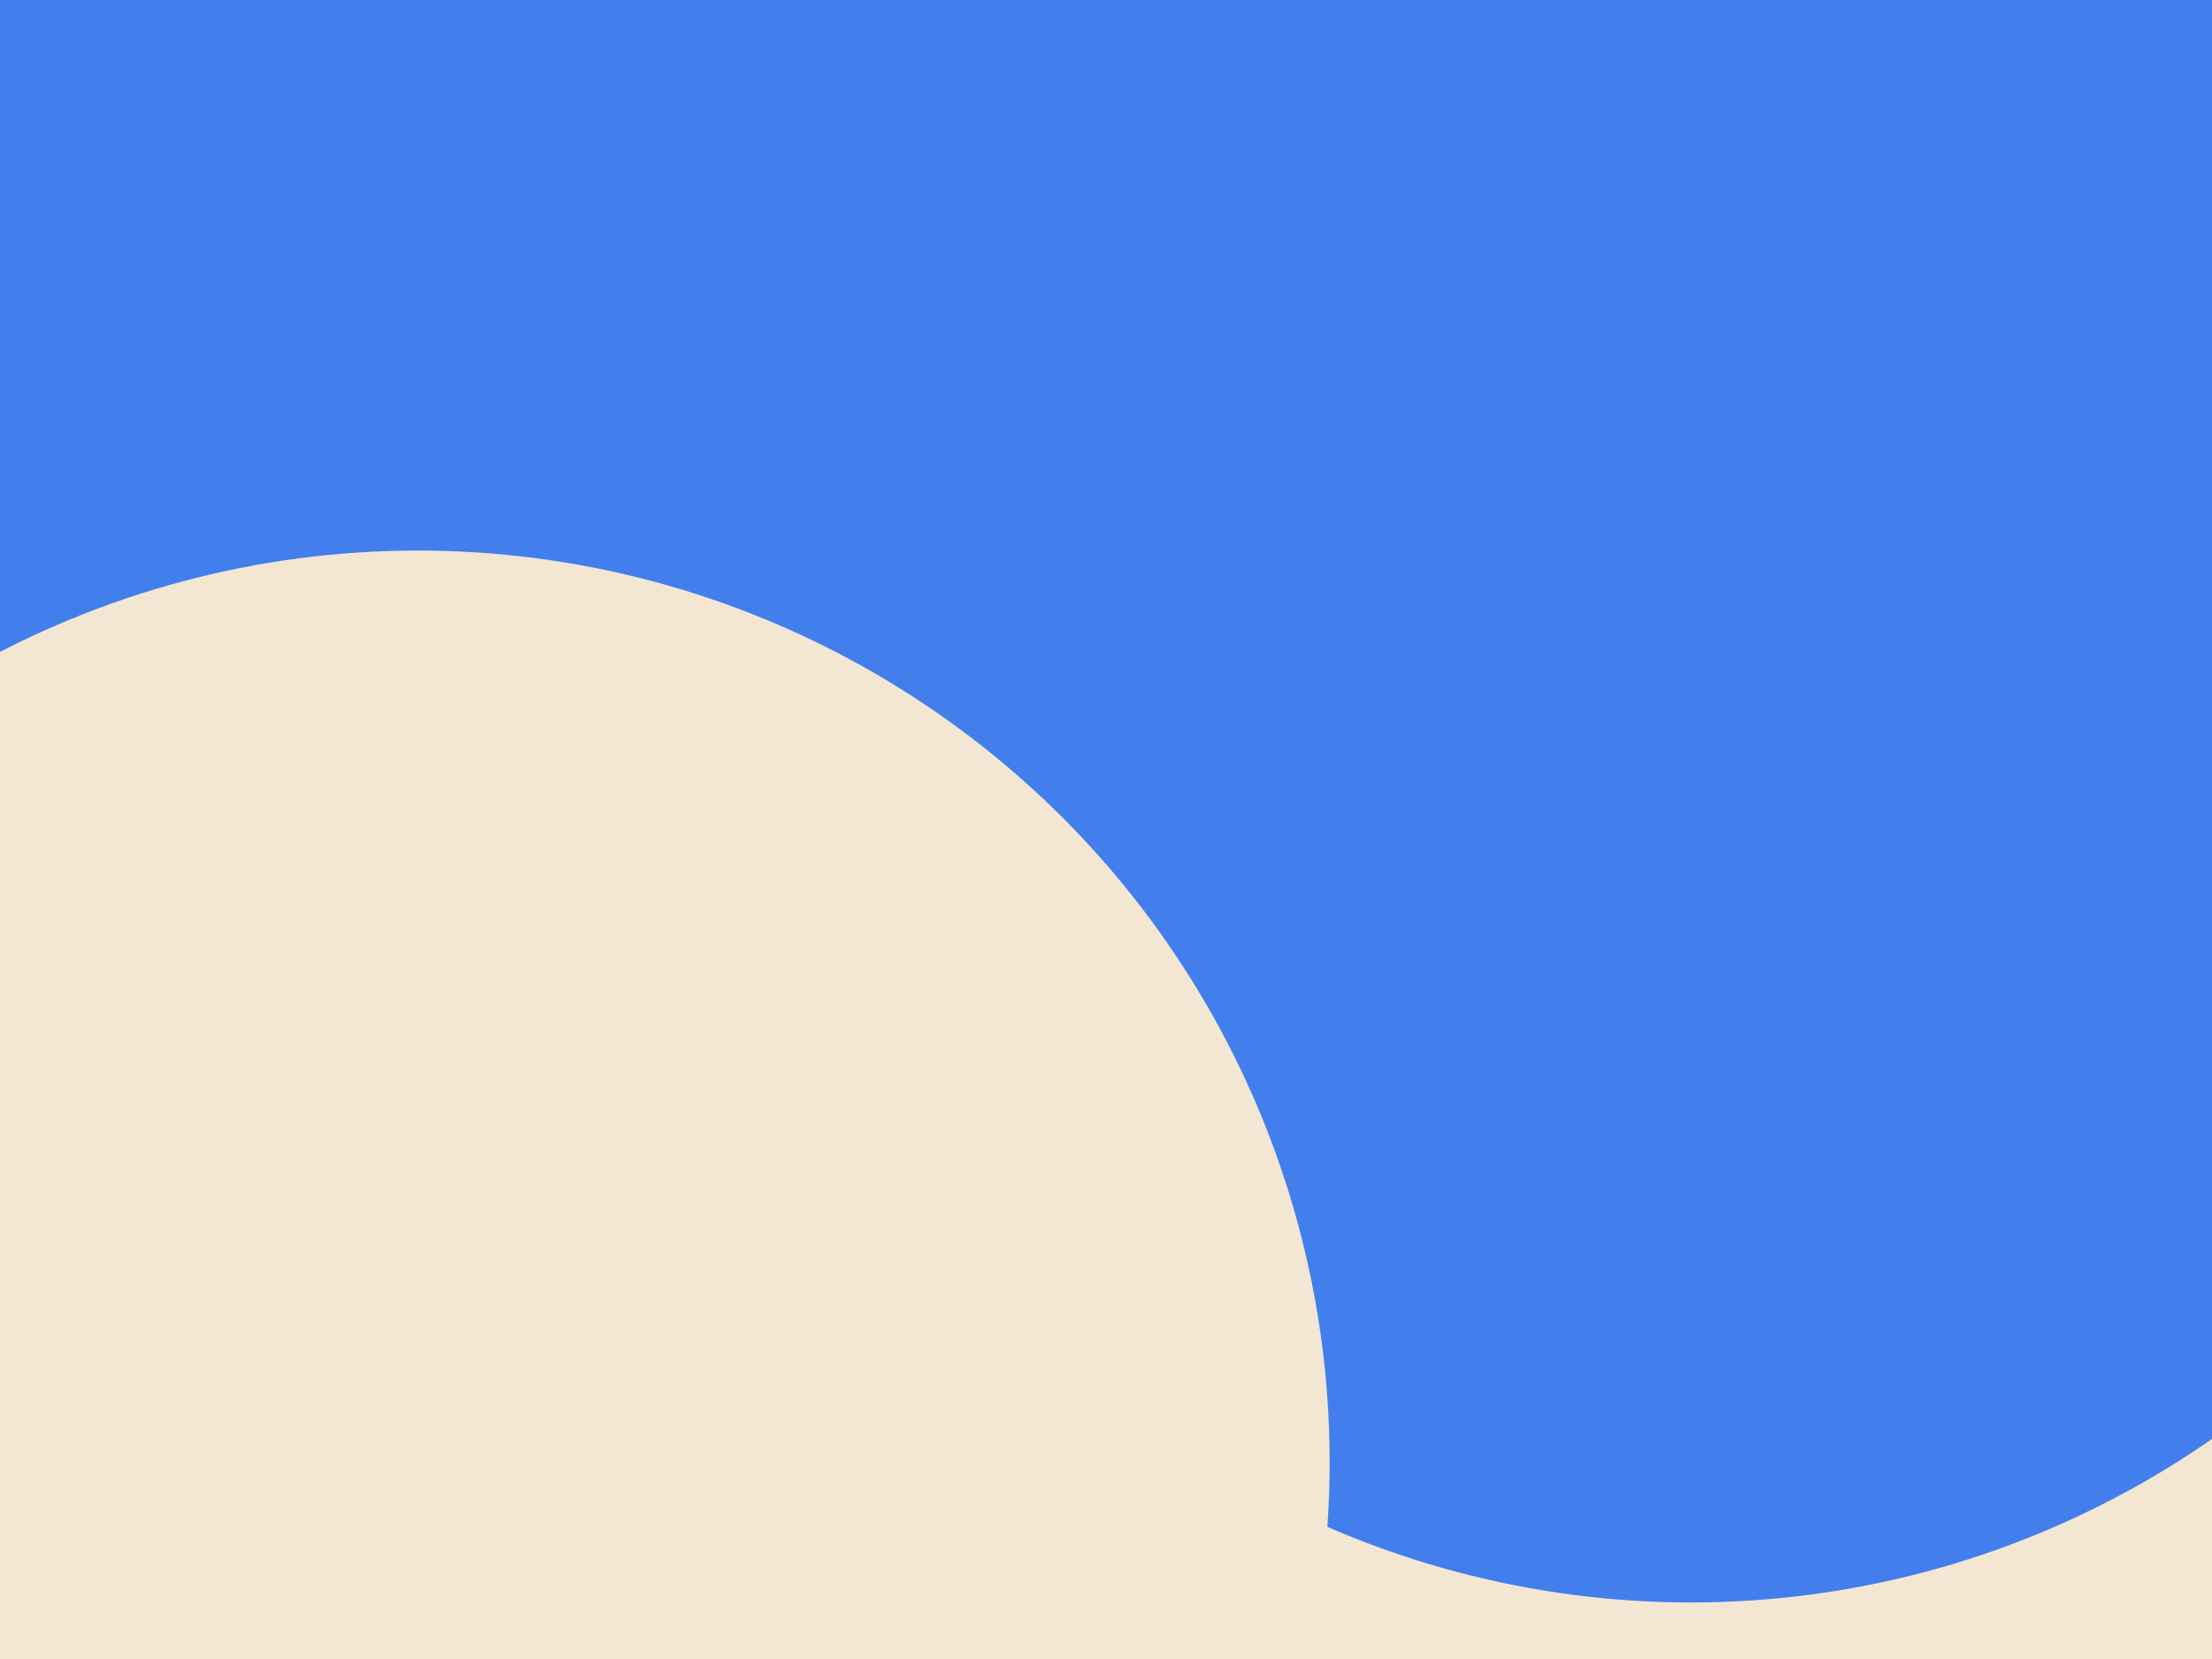 <svg id="visual" viewBox="0 0 900 675" width="900" height="675" xmlns="http://www.w3.org/2000/svg" xmlns:xlink="http://www.w3.org/1999/xlink" version="1.1"><defs><filter id="blur1" x="-10%" y="-10%" width="120%" height="120%"><feFlood flood-opacity="0" result="BackgroundImageFix"></feFlood><feBlend mode="normal" in="SourceGraphic" in2="BackgroundImageFix" result="shape"></feBlend><feGaussianBlur stdDeviation="167" result="effect1_foregroundBlur"></feGaussianBlur></filter></defs><rect width="900" height="675" fill="#f3e7d3"></rect><g filter="url(#blur1)"><circle cx="279" cy="313" fill="#437fec" r="371"></circle><circle cx="469" cy="297" fill="#f3e7d3" r="371"></circle><circle cx="258" cy="78" fill="#437fec" r="371"></circle><circle cx="688" cy="281" fill="#437fec" r="371"></circle><circle cx="170" cy="595" fill="#f3e7d3" r="371"></circle><circle cx="861" cy="170" fill="#437fec" r="371"></circle></g></svg>